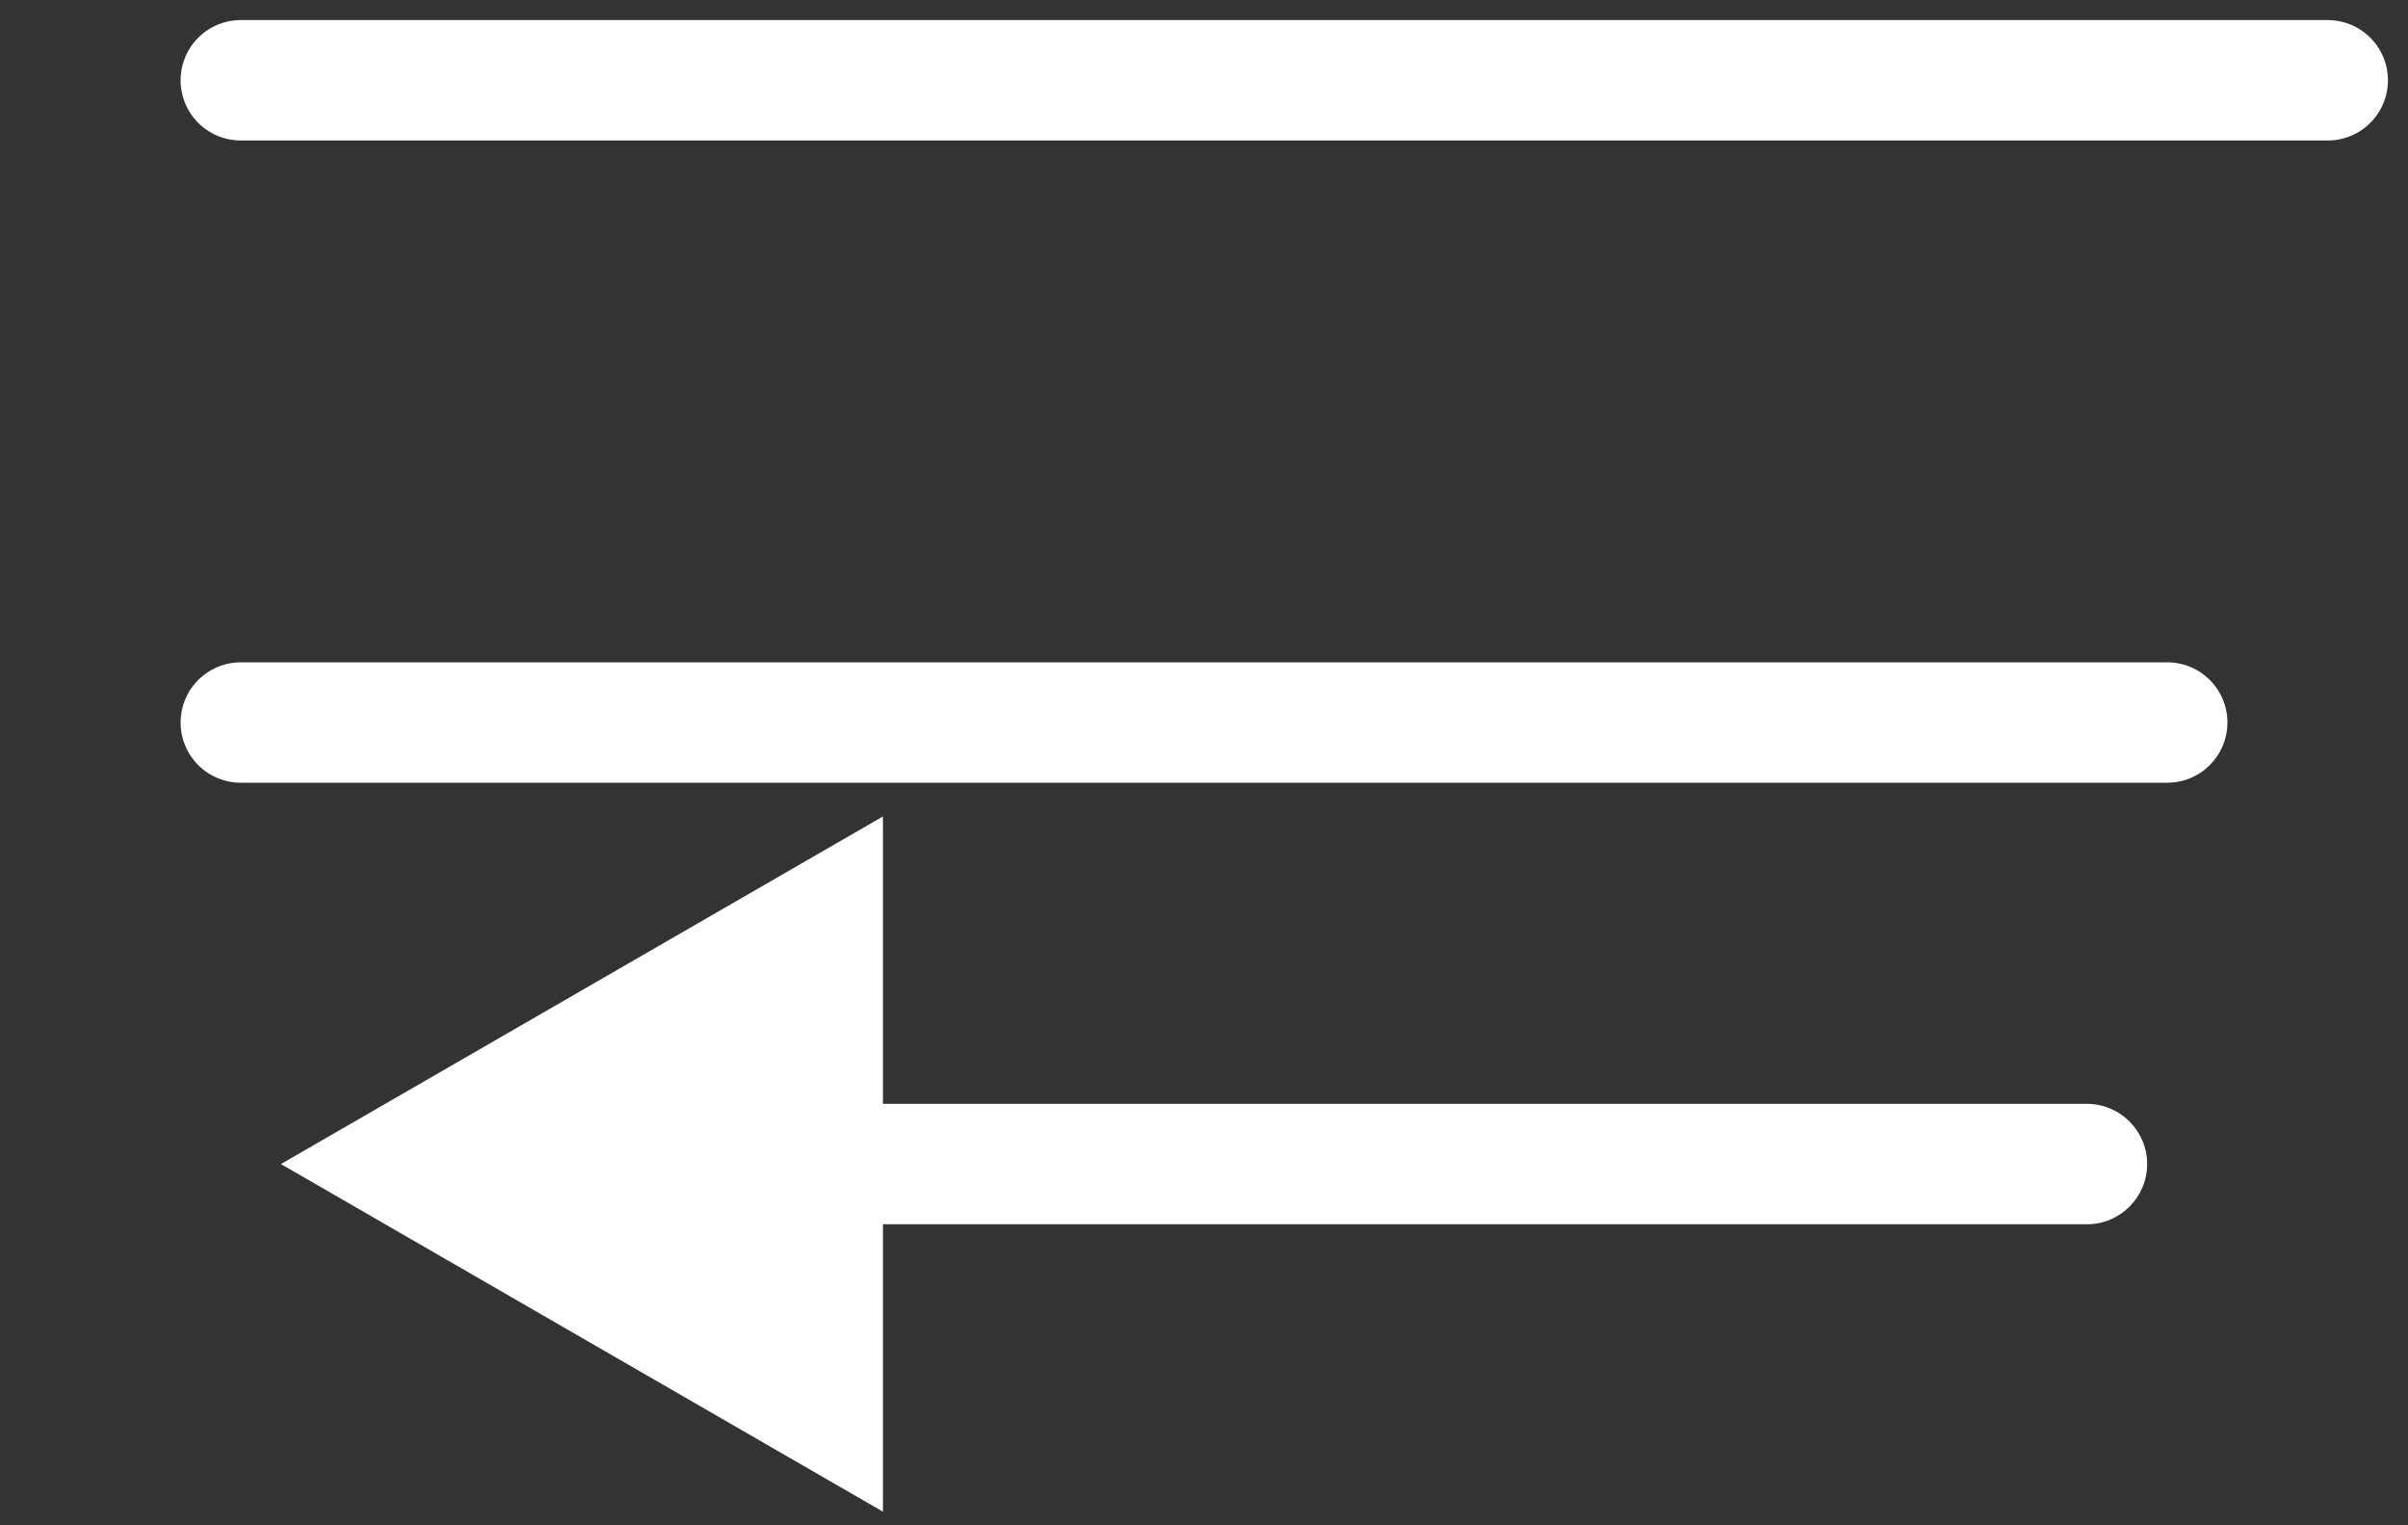 <svg width="60" height="38" viewBox="0 0 60 38" fill="none" xmlns="http://www.w3.org/2000/svg">
<rect width="60" height="38" fill="#333333"/>
<path d="M6 2H58" stroke="white" stroke-width="3" stroke-linecap="round"/>
<g filter="url(#filter0_d_0_1)">
<path d="M6 14H54" stroke="white" stroke-width="3" stroke-linecap="round"/>
</g>
<path d="M7 29L22 37.66V20.34L7 29ZM52 30.5C52.828 30.5 53.5 29.828 53.5 29C53.5 28.172 52.828 27.5 52 27.5V30.5ZM20.5 30.5H52V27.5H20.5V30.5Z" fill="white"/>
<defs>
<filter id="filter0_d_0_1" x="0.5" y="12.5" width="59" height="11" filterUnits="userSpaceOnUse" color-interpolation-filters="sRGB">
<feFlood flood-opacity="0" result="BackgroundImageFix"/>
<feColorMatrix in="SourceAlpha" type="matrix" values="0 0 0 0 0 0 0 0 0 0 0 0 0 0 0 0 0 0 127 0" result="hardAlpha"/>
<feOffset dy="4"/>
<feGaussianBlur stdDeviation="2"/>
<feComposite in2="hardAlpha" operator="out"/>
<feColorMatrix type="matrix" values="0 0 0 0 0 0 0 0 0 0 0 0 0 0 0 0 0 0 0.25 0"/>
<feBlend mode="normal" in2="BackgroundImageFix" result="effect1_dropShadow_0_1"/>
<feBlend mode="normal" in="SourceGraphic" in2="effect1_dropShadow_0_1" result="shape"/>
</filter>
</defs>
</svg>
